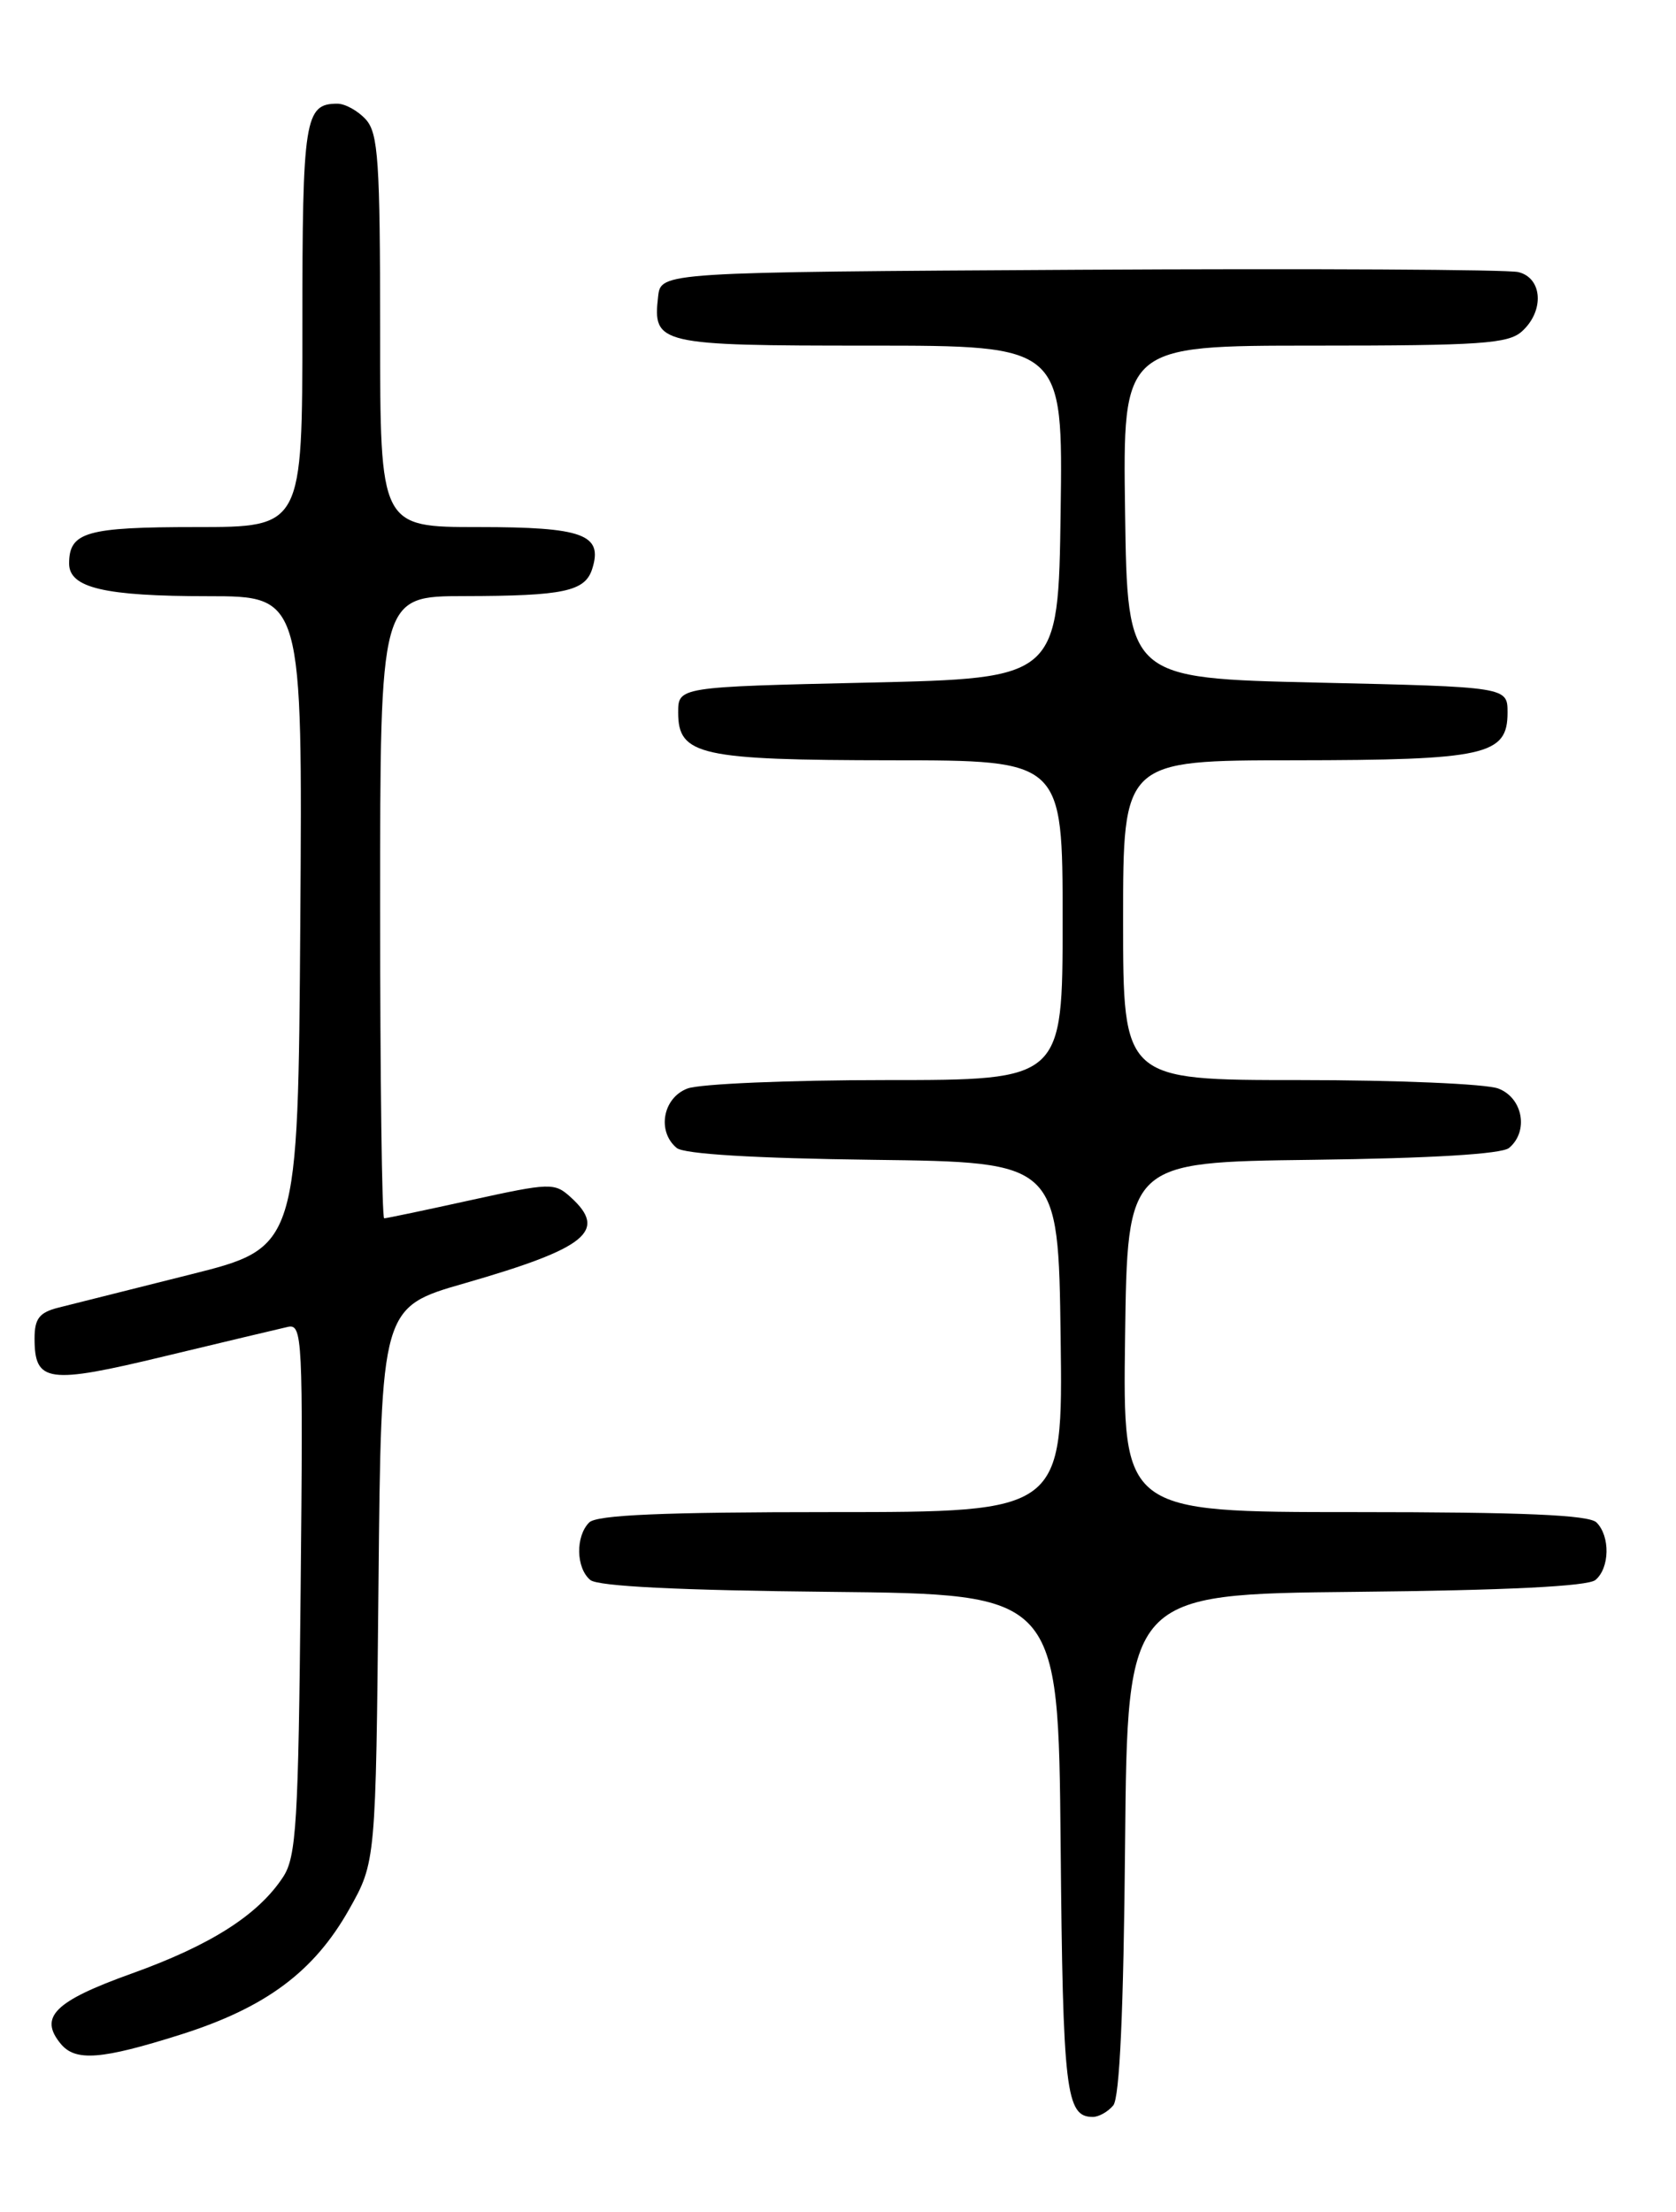 <?xml version="1.0" encoding="UTF-8" standalone="no"?>
<!DOCTYPE svg PUBLIC "-//W3C//DTD SVG 1.1//EN" "http://www.w3.org/Graphics/SVG/1.1/DTD/svg11.dtd" >
<svg xmlns="http://www.w3.org/2000/svg" xmlns:xlink="http://www.w3.org/1999/xlink" version="1.1" viewBox="0 0 194 256">
 <g >
 <path fill="currentColor"
d=" M 128.86 243.67 C 129.60 242.78 130.06 232.71 130.23 213.42 C 130.50 184.50 130.50 184.50 156.92 184.23 C 174.36 184.06 183.79 183.59 184.67 182.86 C 186.33 181.48 186.40 177.80 184.80 176.20 C 183.93 175.33 176.31 175.00 156.78 175.00 C 129.96 175.00 129.96 175.00 130.23 154.75 C 130.50 134.50 130.50 134.50 151.92 134.23 C 165.67 134.06 173.82 133.56 174.67 132.86 C 176.98 130.94 176.28 127.06 173.43 125.98 C 172.02 125.44 161.67 125.00 150.43 125.00 C 130.00 125.00 130.00 125.00 130.00 106.50 C 130.00 88.00 130.00 88.00 149.75 87.99 C 171.99 87.97 174.50 87.41 174.50 82.47 C 174.50 79.50 174.50 79.50 152.50 79.00 C 130.50 78.50 130.50 78.50 130.23 59.25 C 129.96 40.00 129.96 40.00 152.15 40.00 C 171.40 40.00 174.59 39.78 176.17 38.35 C 178.79 35.98 178.55 32.17 175.75 31.49 C 174.51 31.19 151.68 31.07 125.00 31.22 C 76.50 31.50 76.50 31.50 76.18 34.31 C 75.54 39.85 76.19 40.00 100.64 40.00 C 123.04 40.00 123.04 40.00 122.77 59.25 C 122.50 78.50 122.50 78.50 100.50 79.00 C 78.50 79.50 78.50 79.50 78.50 82.47 C 78.50 87.41 81.01 87.97 103.25 87.99 C 123.00 88.00 123.00 88.00 123.00 106.50 C 123.00 125.00 123.00 125.00 102.57 125.00 C 91.33 125.00 80.98 125.44 79.57 125.98 C 76.72 127.06 76.02 130.94 78.33 132.86 C 79.18 133.56 87.33 134.06 101.08 134.23 C 122.50 134.50 122.50 134.50 122.77 154.75 C 123.04 175.00 123.04 175.00 96.22 175.00 C 76.69 175.00 69.07 175.33 68.20 176.20 C 66.60 177.80 66.67 181.48 68.33 182.86 C 69.21 183.59 78.64 184.06 96.08 184.23 C 122.50 184.50 122.50 184.50 122.77 213.42 C 123.03 242.12 123.37 245.00 126.50 245.00 C 127.19 245.00 128.25 244.40 128.86 243.67 Z  M 20.91 235.47 C 30.74 232.36 36.33 228.21 40.40 221.00 C 43.50 215.50 43.50 215.50 43.81 183.40 C 44.12 151.29 44.12 151.29 53.81 148.51 C 67.94 144.44 70.37 142.46 66.05 138.55 C 64.19 136.86 63.69 136.88 54.52 138.89 C 49.26 140.05 44.73 141.00 44.47 141.00 C 44.21 141.00 44.00 124.80 44.00 105.00 C 44.00 69.00 44.00 69.00 53.75 68.99 C 65.26 68.97 67.72 68.45 68.55 65.84 C 69.82 61.85 67.50 61.00 55.38 61.00 C 44.00 61.00 44.00 61.00 44.00 38.33 C 44.00 18.64 43.78 15.42 42.35 13.83 C 41.43 12.82 39.95 12.00 39.05 12.00 C 35.27 12.00 35.00 13.74 35.00 37.70 C 35.00 61.00 35.00 61.00 22.70 61.00 C 9.99 61.00 8.00 61.57 8.00 65.22 C 8.00 68.04 12.10 69.00 24.08 69.00 C 35.02 69.00 35.02 69.00 34.76 106.69 C 34.50 144.38 34.50 144.38 22.00 147.51 C 15.12 149.24 8.26 150.96 6.75 151.34 C 4.55 151.90 4.00 152.61 4.00 154.90 C 4.00 160.02 5.51 160.23 19.07 156.96 C 25.91 155.32 32.31 153.79 33.30 153.57 C 35.01 153.18 35.09 154.71 34.80 183.88 C 34.54 210.98 34.30 214.90 32.77 217.23 C 29.89 221.62 24.40 225.12 15.23 228.41 C 6.31 231.61 4.46 233.44 7.04 236.55 C 8.74 238.60 11.74 238.37 20.91 235.47 Z "/>
</g>
</svg>